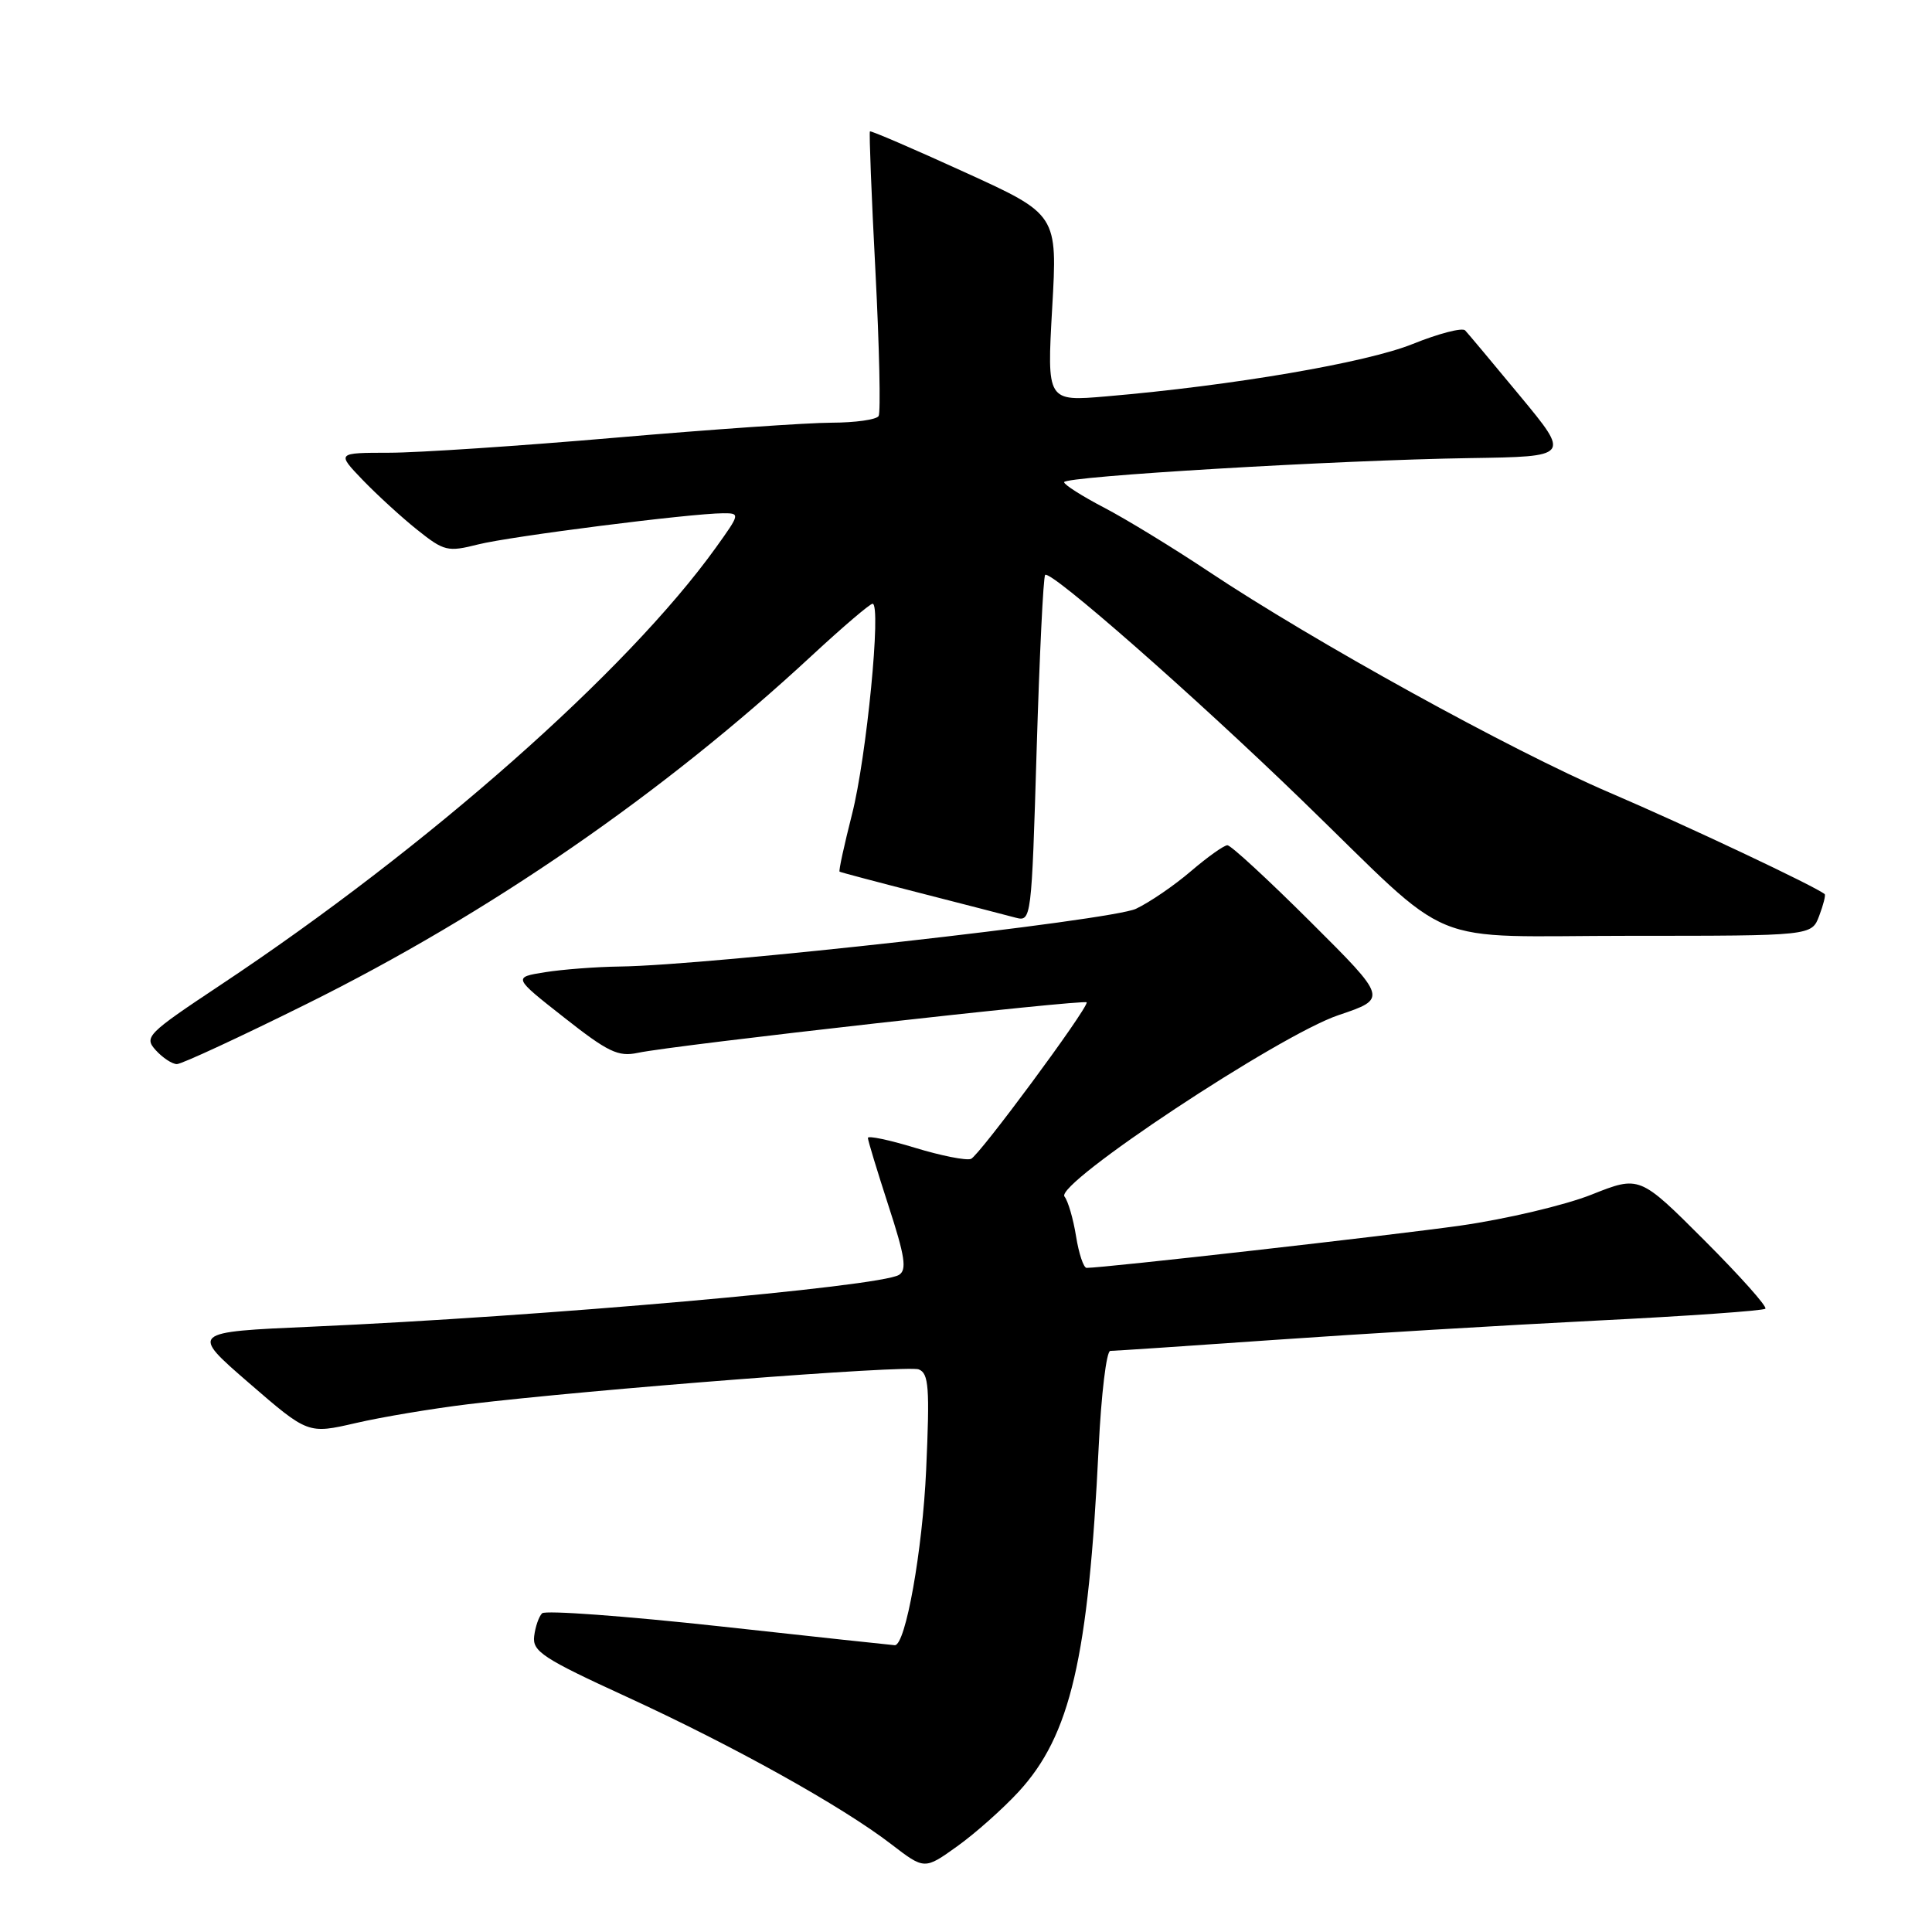<?xml version="1.0" encoding="UTF-8" standalone="no"?>
<!DOCTYPE svg PUBLIC "-//W3C//DTD SVG 1.1//EN" "http://www.w3.org/Graphics/SVG/1.1/DTD/svg11.dtd" >
<svg xmlns="http://www.w3.org/2000/svg" xmlns:xlink="http://www.w3.org/1999/xlink" version="1.1" viewBox="0 0 256 256">
 <g >
 <path fill="currentColor"
d=" M 134.95 237.44 C 141.85 229.95 144.22 219.76 145.58 191.75 C 145.92 184.74 146.61 179.00 147.12 179.00 C 147.63 179.00 157.37 178.35 168.77 177.55 C 180.17 176.75 199.39 175.60 211.47 174.99 C 223.55 174.39 233.66 173.68 233.92 173.41 C 234.19 173.14 230.55 169.06 225.83 164.34 C 217.25 155.76 217.25 155.76 210.87 158.30 C 207.37 159.69 199.55 161.54 193.50 162.40 C 184.28 163.70 146.33 168.00 143.98 168.00 C 143.58 168.00 142.95 166.11 142.58 163.80 C 142.21 161.49 141.52 159.13 141.05 158.55 C 139.69 156.89 169.49 137.16 177.36 134.51 C 183.86 132.32 183.86 132.32 173.66 122.16 C 168.05 116.57 163.10 112.00 162.64 112.00 C 162.19 112.00 160.01 113.55 157.80 115.44 C 155.60 117.33 152.32 119.57 150.52 120.42 C 147.28 121.96 94.03 127.92 82.10 128.07 C 79.02 128.11 74.58 128.45 72.24 128.82 C 67.97 129.50 67.97 129.50 74.74 134.82 C 80.55 139.40 81.92 140.06 84.50 139.51 C 89.28 138.48 144.00 132.34 144.00 132.82 C 144.00 133.85 129.71 153.17 128.66 153.56 C 128.02 153.80 124.69 153.14 121.25 152.09 C 117.81 151.04 115.00 150.45 115.00 150.78 C 115.00 151.11 116.23 155.14 117.72 159.74 C 119.92 166.48 120.19 168.27 119.12 168.93 C 116.57 170.50 71.96 174.44 41.35 175.79 C 25.19 176.50 25.19 176.50 33.00 183.26 C 40.81 190.02 40.81 190.02 47.15 188.56 C 50.64 187.75 57.33 186.64 62.00 186.07 C 78.45 184.09 120.20 180.86 121.73 181.45 C 123.07 181.96 123.21 183.84 122.72 194.77 C 122.24 205.42 120.00 218.00 118.57 218.00 C 118.38 218.00 107.96 216.88 95.41 215.50 C 82.86 214.13 72.25 213.35 71.83 213.77 C 71.40 214.20 70.93 215.56 70.78 216.81 C 70.53 218.82 71.95 219.75 83.00 224.82 C 97.16 231.32 111.60 239.36 118.10 244.37 C 122.50 247.75 122.50 247.75 126.84 244.64 C 129.22 242.94 132.87 239.69 134.95 237.44 Z  M 40.71 132.99 C 64.83 121.02 87.90 105.11 107.57 86.87 C 111.65 83.09 115.27 80.00 115.62 80.00 C 116.81 80.00 114.82 100.37 112.90 107.88 C 111.86 111.98 111.11 115.40 111.25 115.50 C 111.39 115.59 116.22 116.87 122.00 118.35 C 127.78 119.83 133.44 121.29 134.59 121.60 C 136.65 122.14 136.69 121.83 137.36 99.39 C 137.74 86.87 138.24 76.42 138.49 76.18 C 139.19 75.48 158.18 92.15 172.50 106.02 C 193.23 126.10 188.14 124.00 216.10 124.00 C 240.05 124.00 240.05 124.00 241.05 121.36 C 241.60 119.91 241.93 118.61 241.78 118.48 C 240.69 117.52 223.36 109.34 213.22 105.00 C 200.22 99.43 174.11 85.03 160.08 75.68 C 155.44 72.59 149.26 68.81 146.33 67.28 C 143.40 65.75 141.00 64.23 141.00 63.89 C 141.00 63.12 177.21 60.97 194.78 60.70 C 208.06 60.50 208.06 60.50 201.44 52.50 C 197.80 48.10 194.51 44.17 194.14 43.78 C 193.76 43.38 190.64 44.19 187.19 45.58 C 181.05 48.06 163.34 51.09 146.61 52.52 C 138.72 53.20 138.72 53.20 139.42 40.81 C 140.13 28.42 140.13 28.42 127.81 22.81 C 121.04 19.72 115.40 17.29 115.27 17.41 C 115.15 17.53 115.47 25.87 116.00 35.95 C 116.52 46.02 116.71 54.66 116.42 55.13 C 116.12 55.61 113.32 56.00 110.19 56.01 C 107.06 56.01 94.15 56.91 81.50 58.00 C 68.85 59.09 55.37 59.99 51.55 59.99 C 44.61 60.00 44.61 60.00 48.05 63.59 C 49.95 65.56 53.20 68.54 55.28 70.20 C 58.84 73.04 59.32 73.16 63.35 72.14 C 67.65 71.06 91.48 68.03 95.81 68.01 C 98.09 68.00 98.07 68.08 94.85 72.57 C 83.08 88.95 56.68 112.27 29.24 130.50 C 19.46 137.00 19.06 137.41 20.64 139.16 C 21.56 140.17 22.82 141.00 23.44 141.00 C 24.06 141.00 31.83 137.40 40.71 132.99 Z "/>
</g>
</svg>